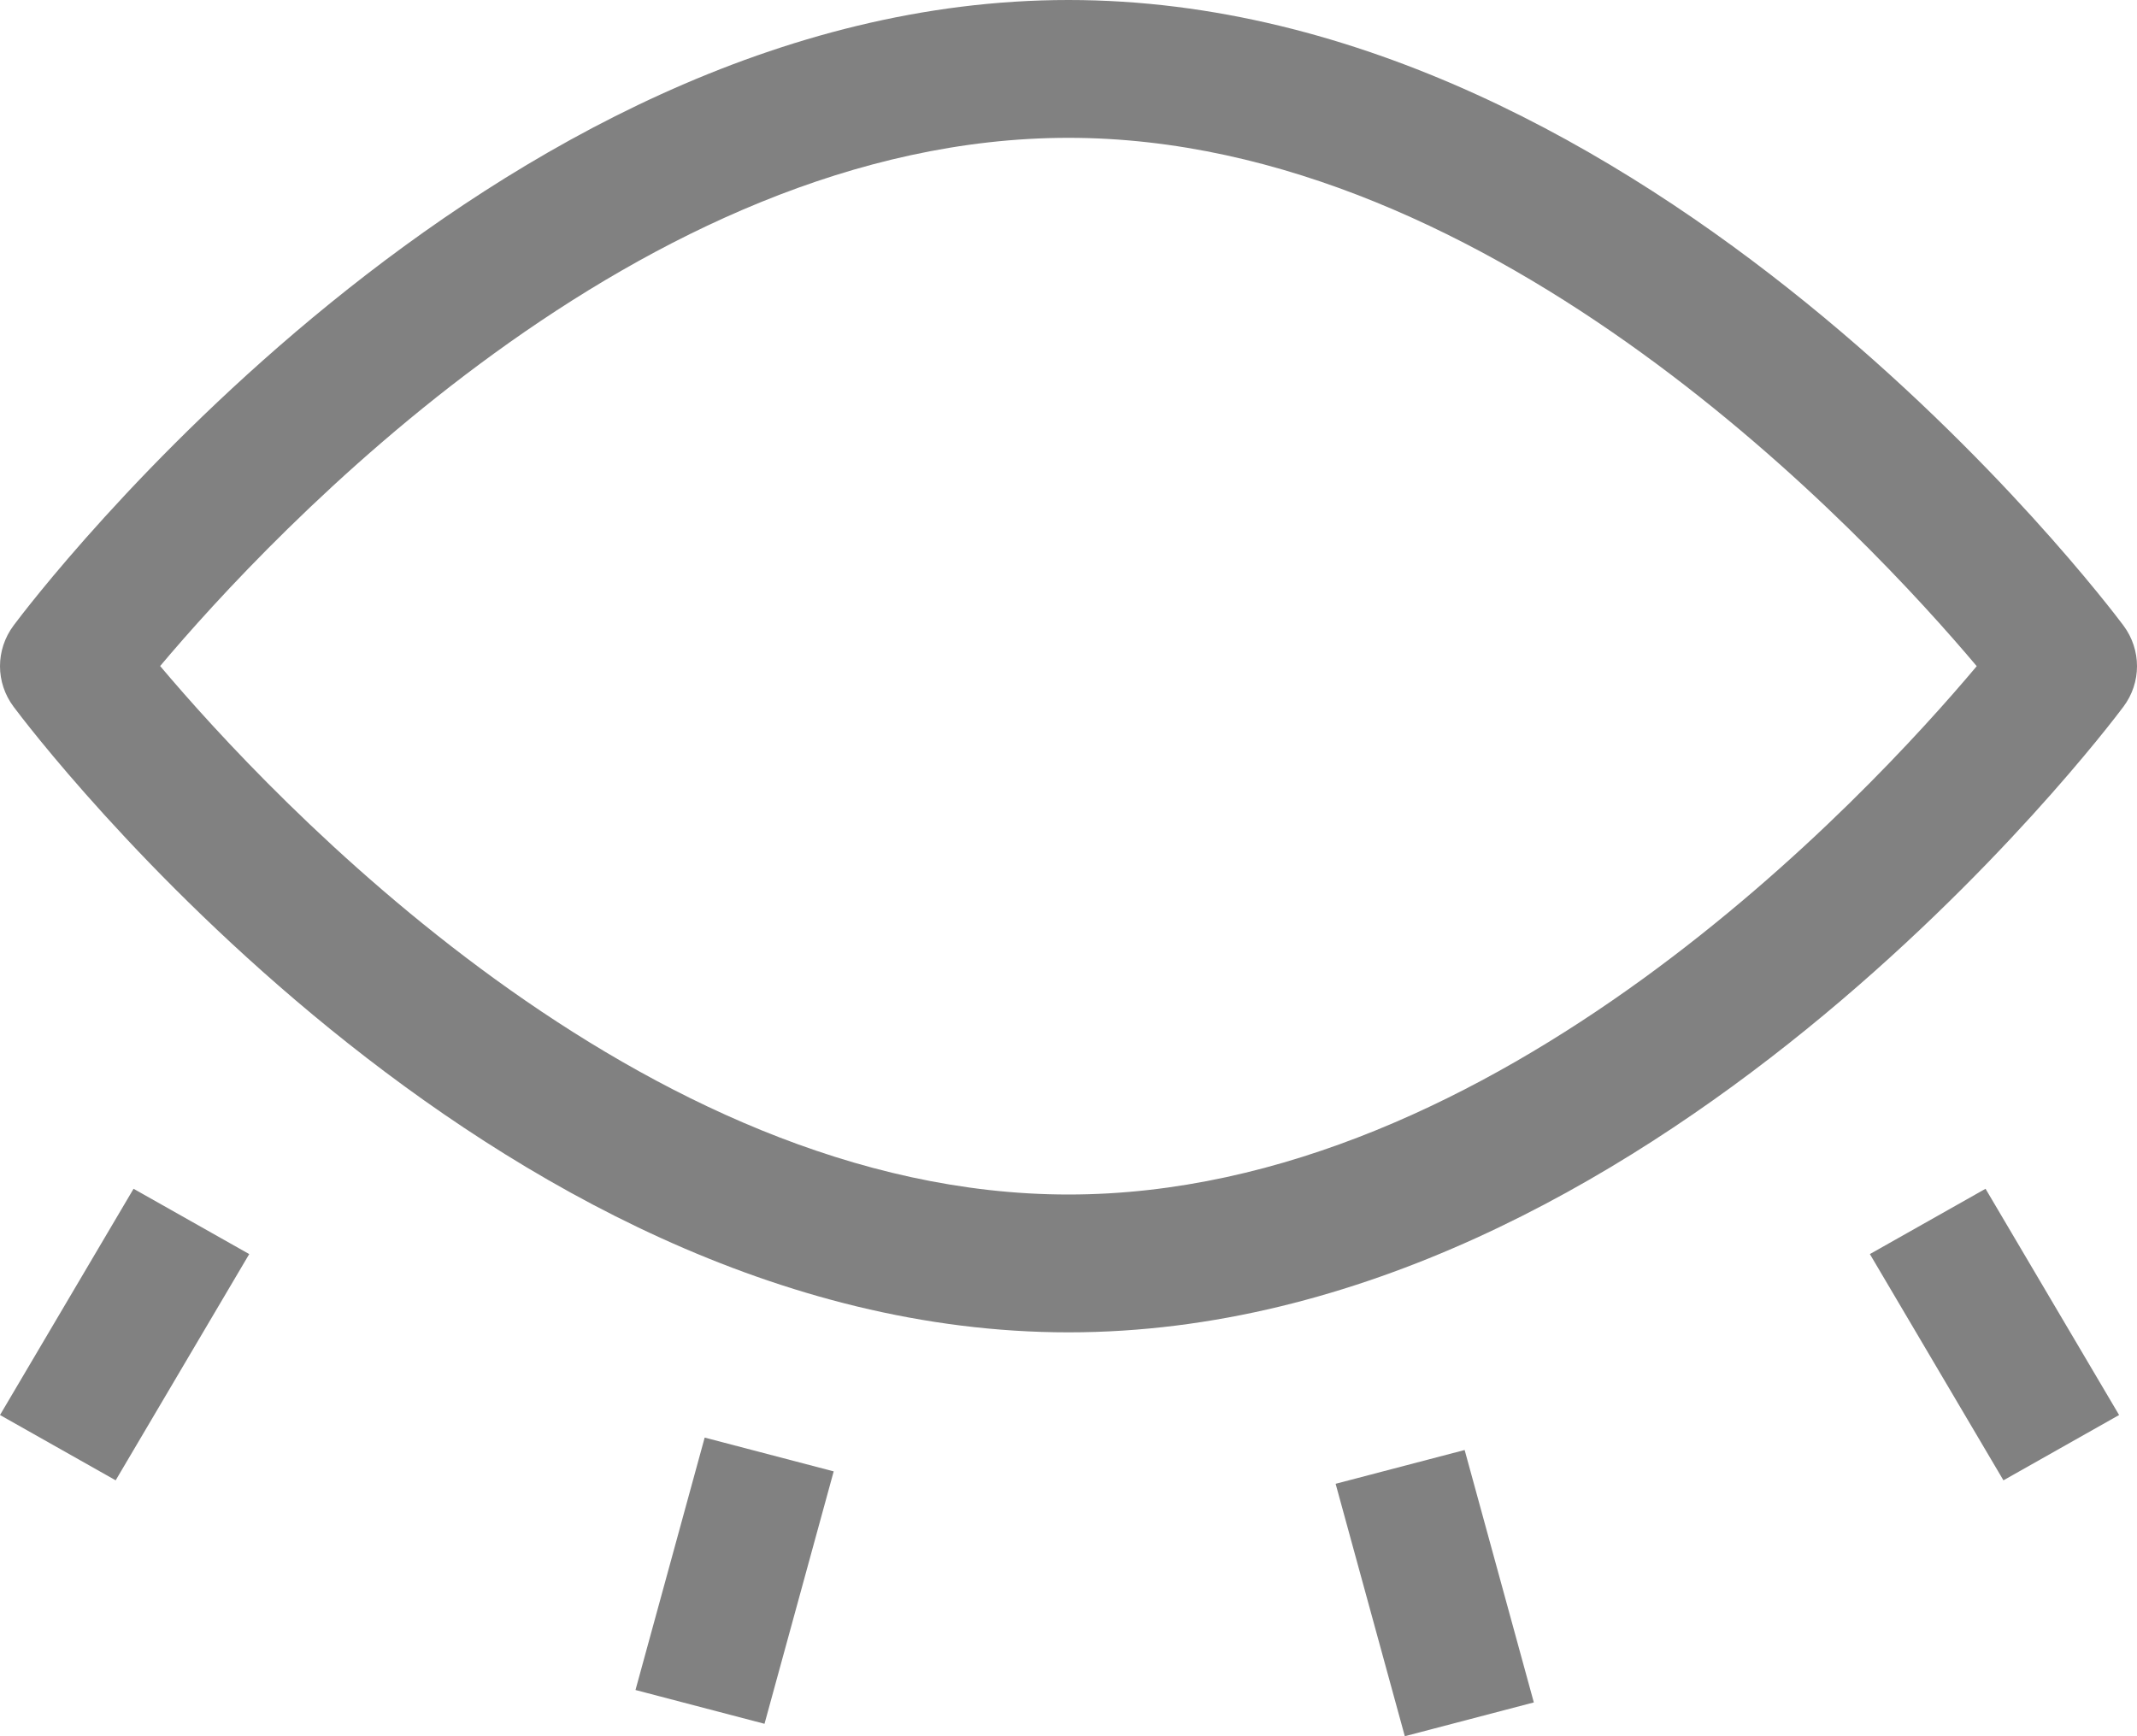 <svg width="16" height="13" viewBox="0 0 16 13" fill="none" xmlns="http://www.w3.org/2000/svg">
<path fill-rule="evenodd" clip-rule="evenodd" d="M15.898 4.683C15.755 4.492 12.35 0 8 0C3.65 0 0.244 4.492 0.102 4.683C-0.034 4.865 -0.034 5.111 0.102 5.292C0.244 5.483 3.65 9.976 8 9.976C12.35 9.976 15.755 5.483 15.898 5.292C16.034 5.111 16.034 4.865 15.898 4.683ZM8 8.944C4.796 8.944 2.021 5.962 1.199 4.987C2.02 4.012 4.789 1.032 8 1.032C11.204 1.032 13.979 4.013 14.8 4.988C13.98 5.964 11.211 8.944 8 8.944ZM5.276 10.764L6.242 11.017L5.724 12.907L4.758 12.654L5.276 10.764ZM10.966 10.857L10 11.11L10.518 13L11.484 12.747L10.966 10.857ZM14 9.39L14.866 8.901L15.866 10.595L15 11.084L14 9.39ZM1.866 9.39L1 8.901L0 10.595L0.866 11.084L1.866 9.39Z" fill="#818181"/>
</svg>
